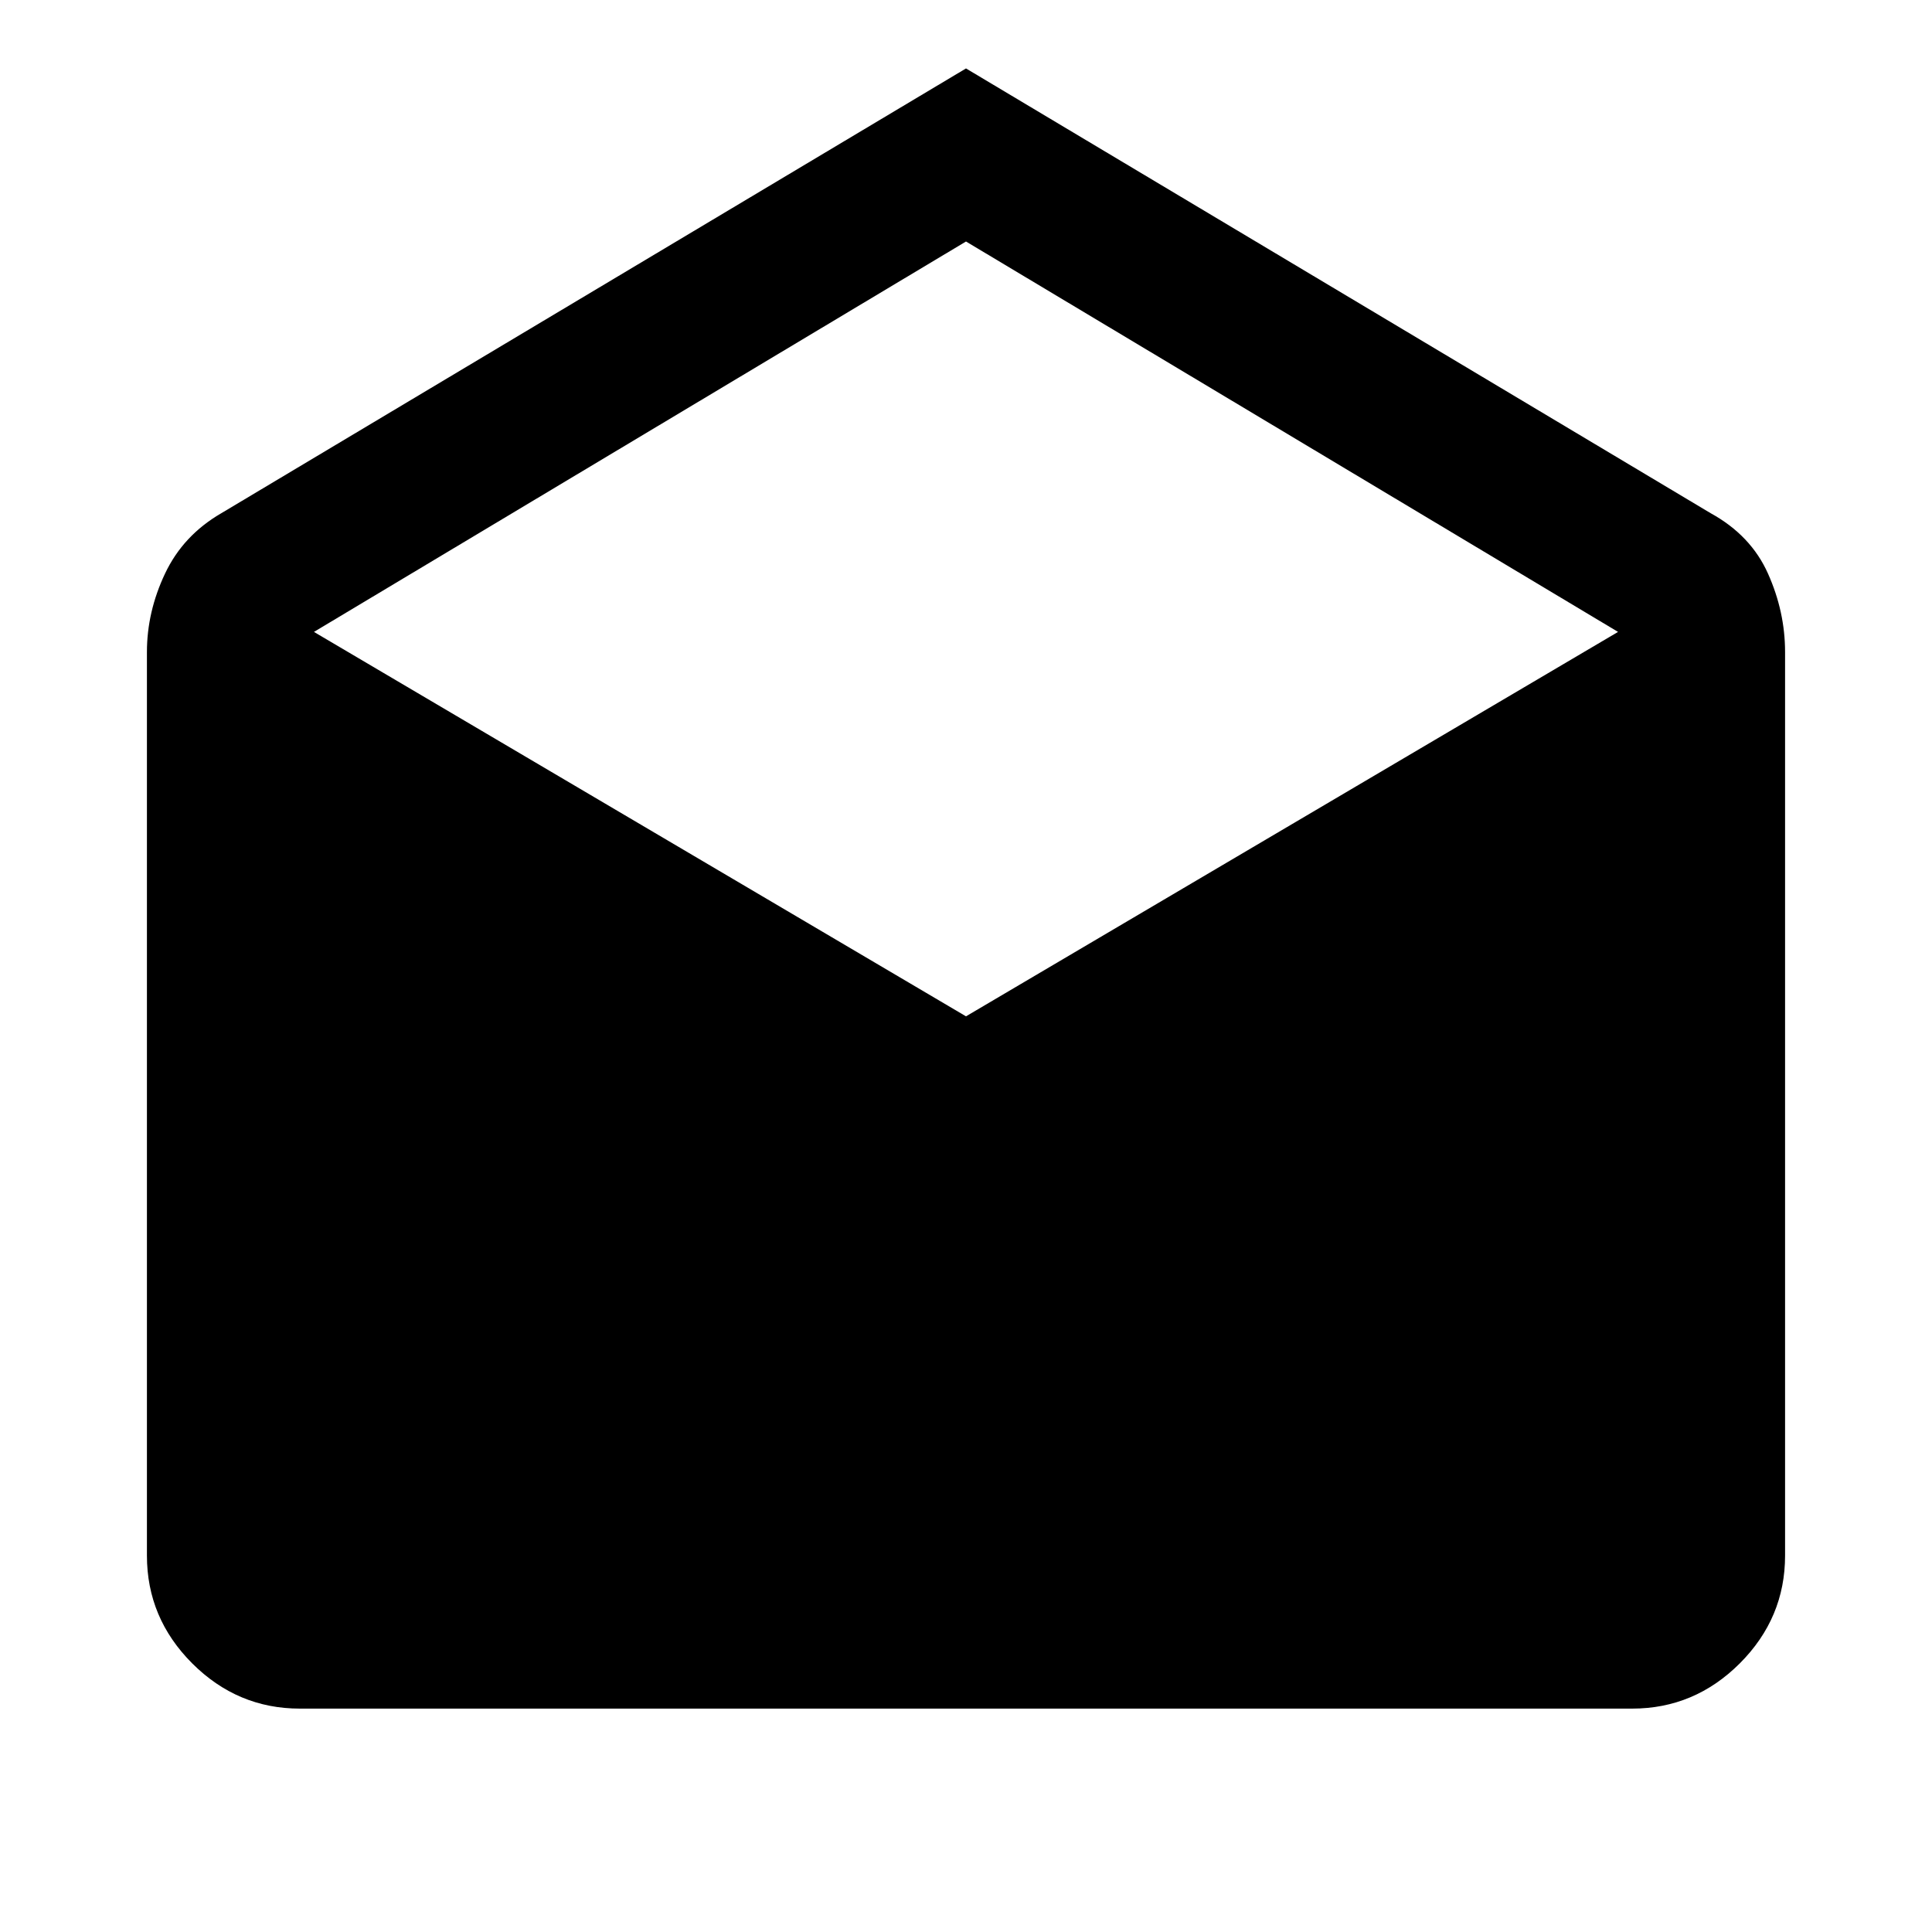 <svg xmlns="http://www.w3.org/2000/svg" height="40" width="40"><path d="M20 1.417 35.417 10.625Q36.25 11.083 36.604 11.875Q36.958 12.667 36.958 13.5V32.208Q36.958 33.5 36.021 34.438Q35.083 35.375 33.792 35.375H6.208Q4.917 35.375 3.979 34.438Q3.042 33.5 3.042 32.208V13.5Q3.042 12.667 3.417 11.875Q3.792 11.083 4.583 10.625ZM20 21.042 33.5 13.083 20 5 6.5 13.083Z"/></svg>